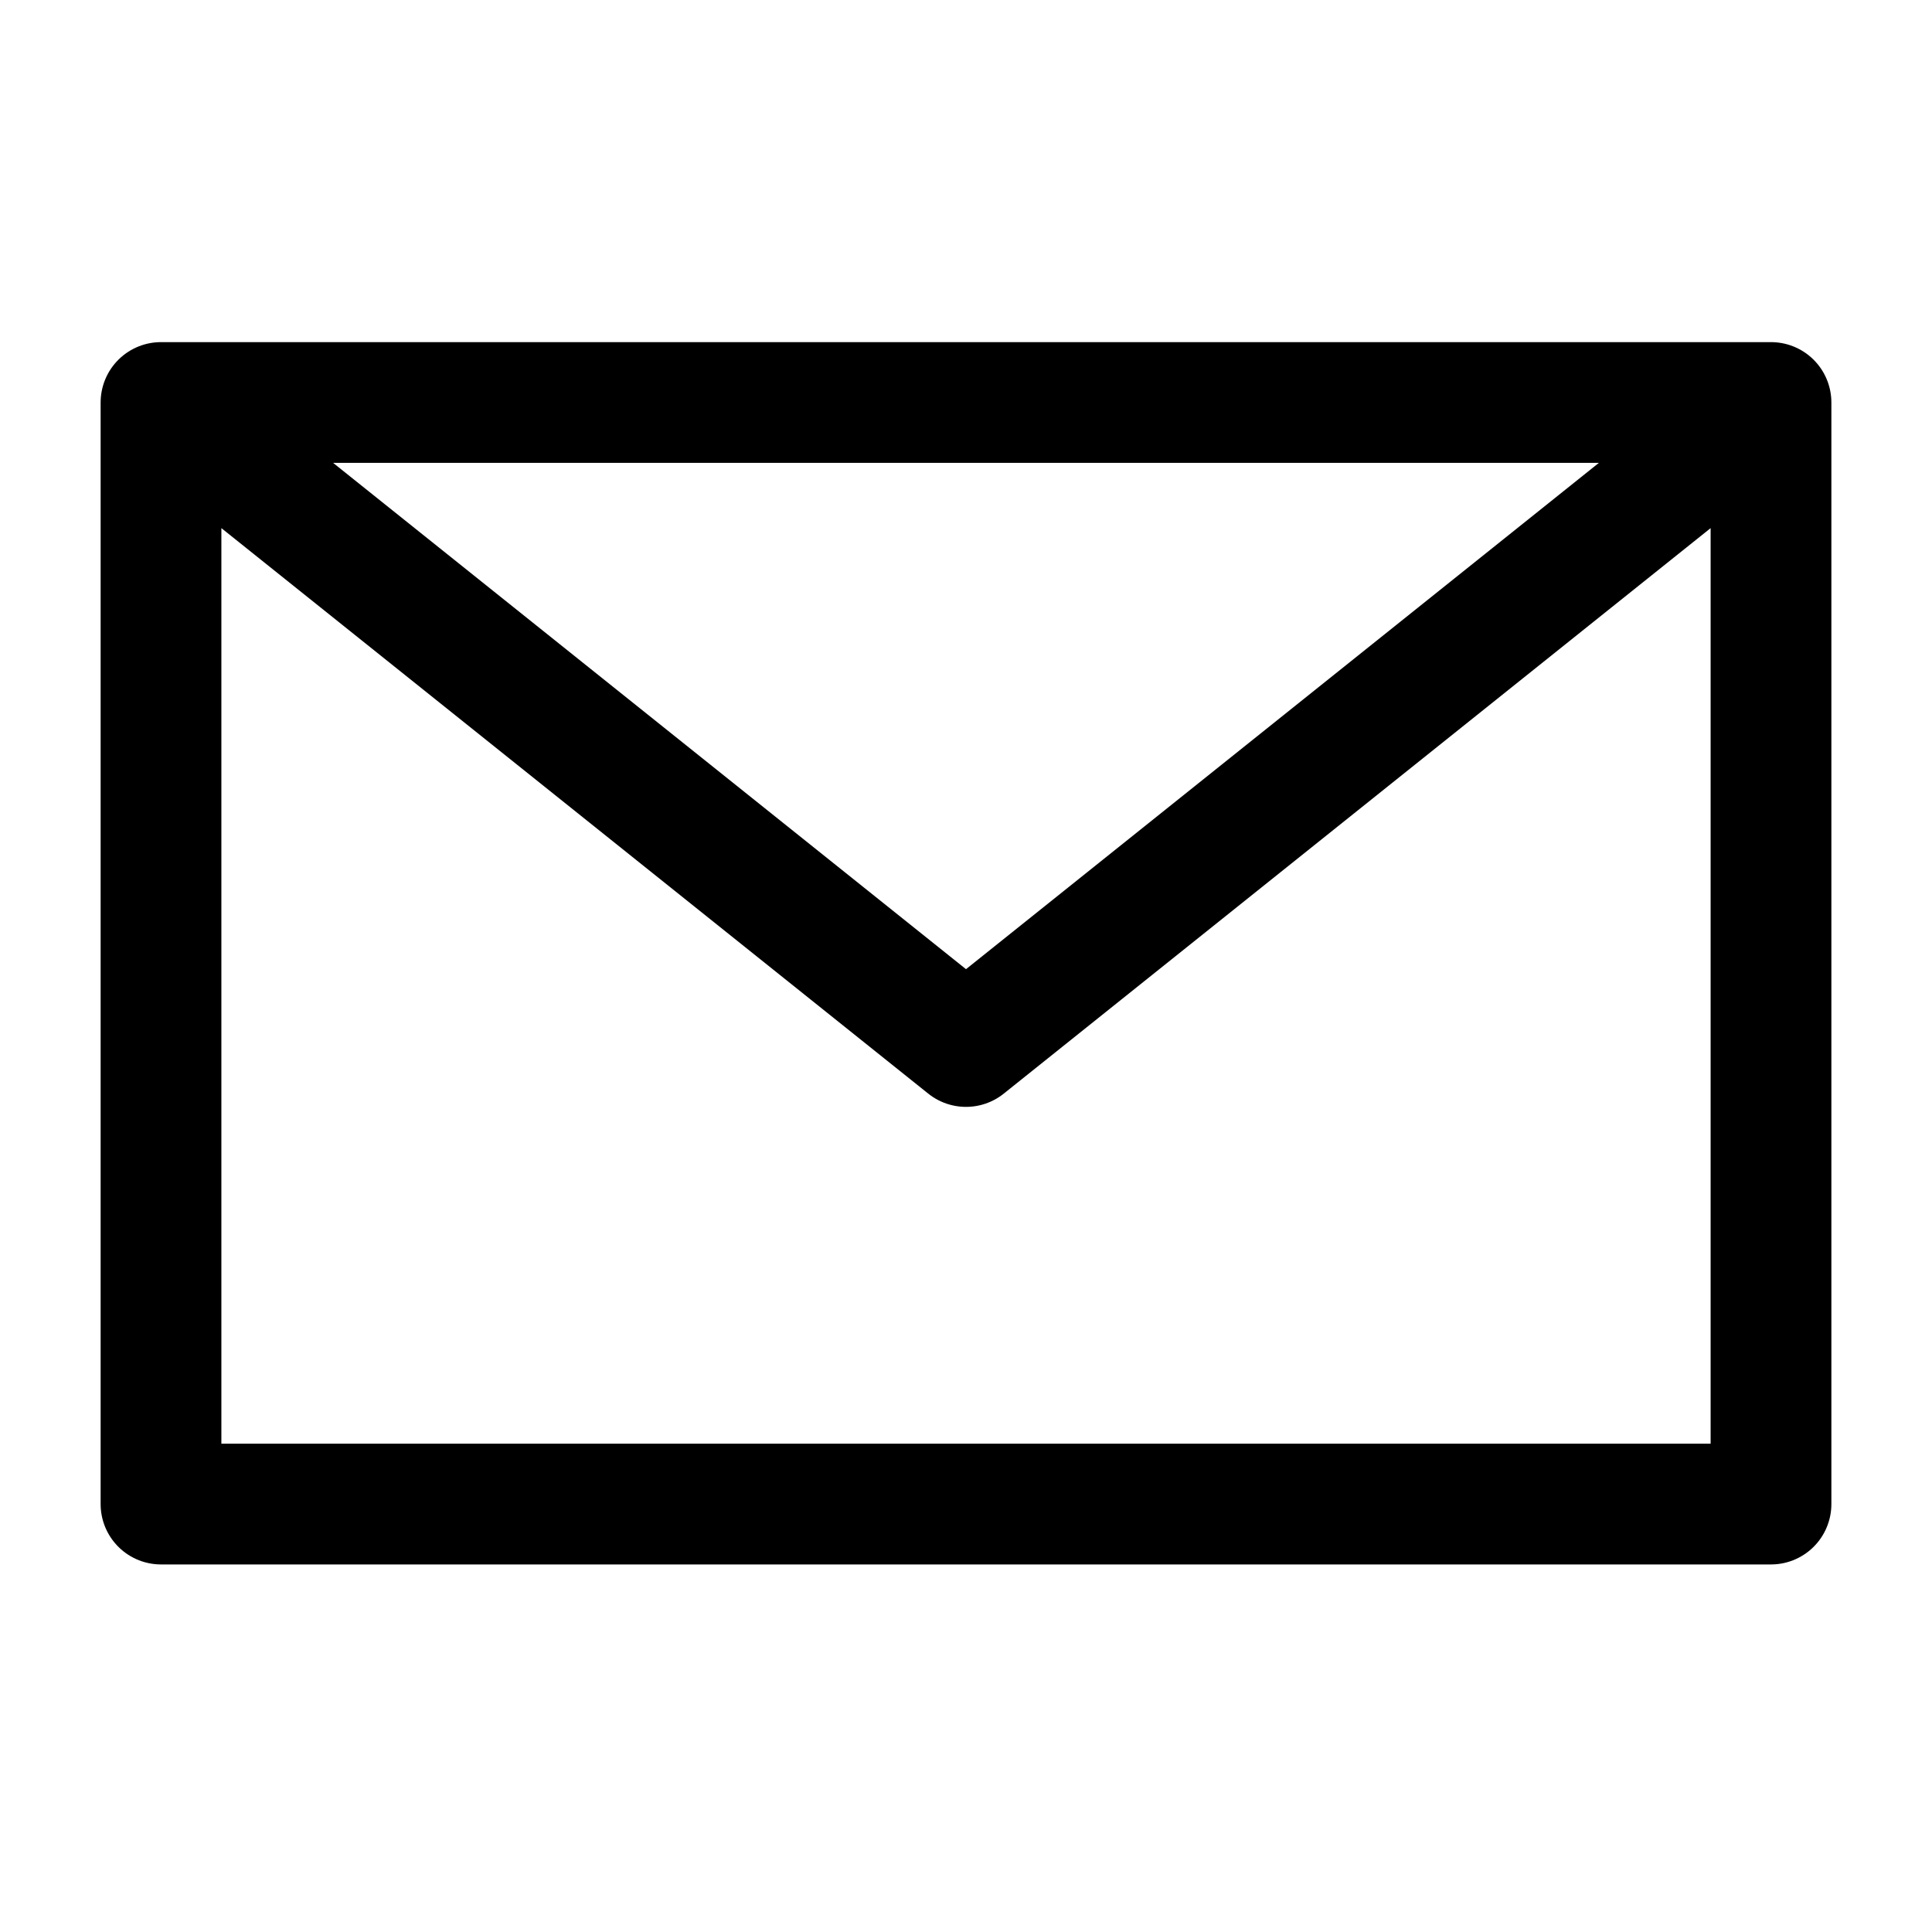 <svg width="24" height="24" viewBox="0 0 24 24" fill="none"
    xmlns="http://www.w3.org/2000/svg">
    <g id="actions/mail">
        <path id="stroke" d="M22 5V18.684H2V5M22 5H2M22 5L12 13L2 5" stroke="currentColor" stroke-width="1.5" stroke-linecap="round" stroke-linejoin="round"/>
    </g>
</svg>
